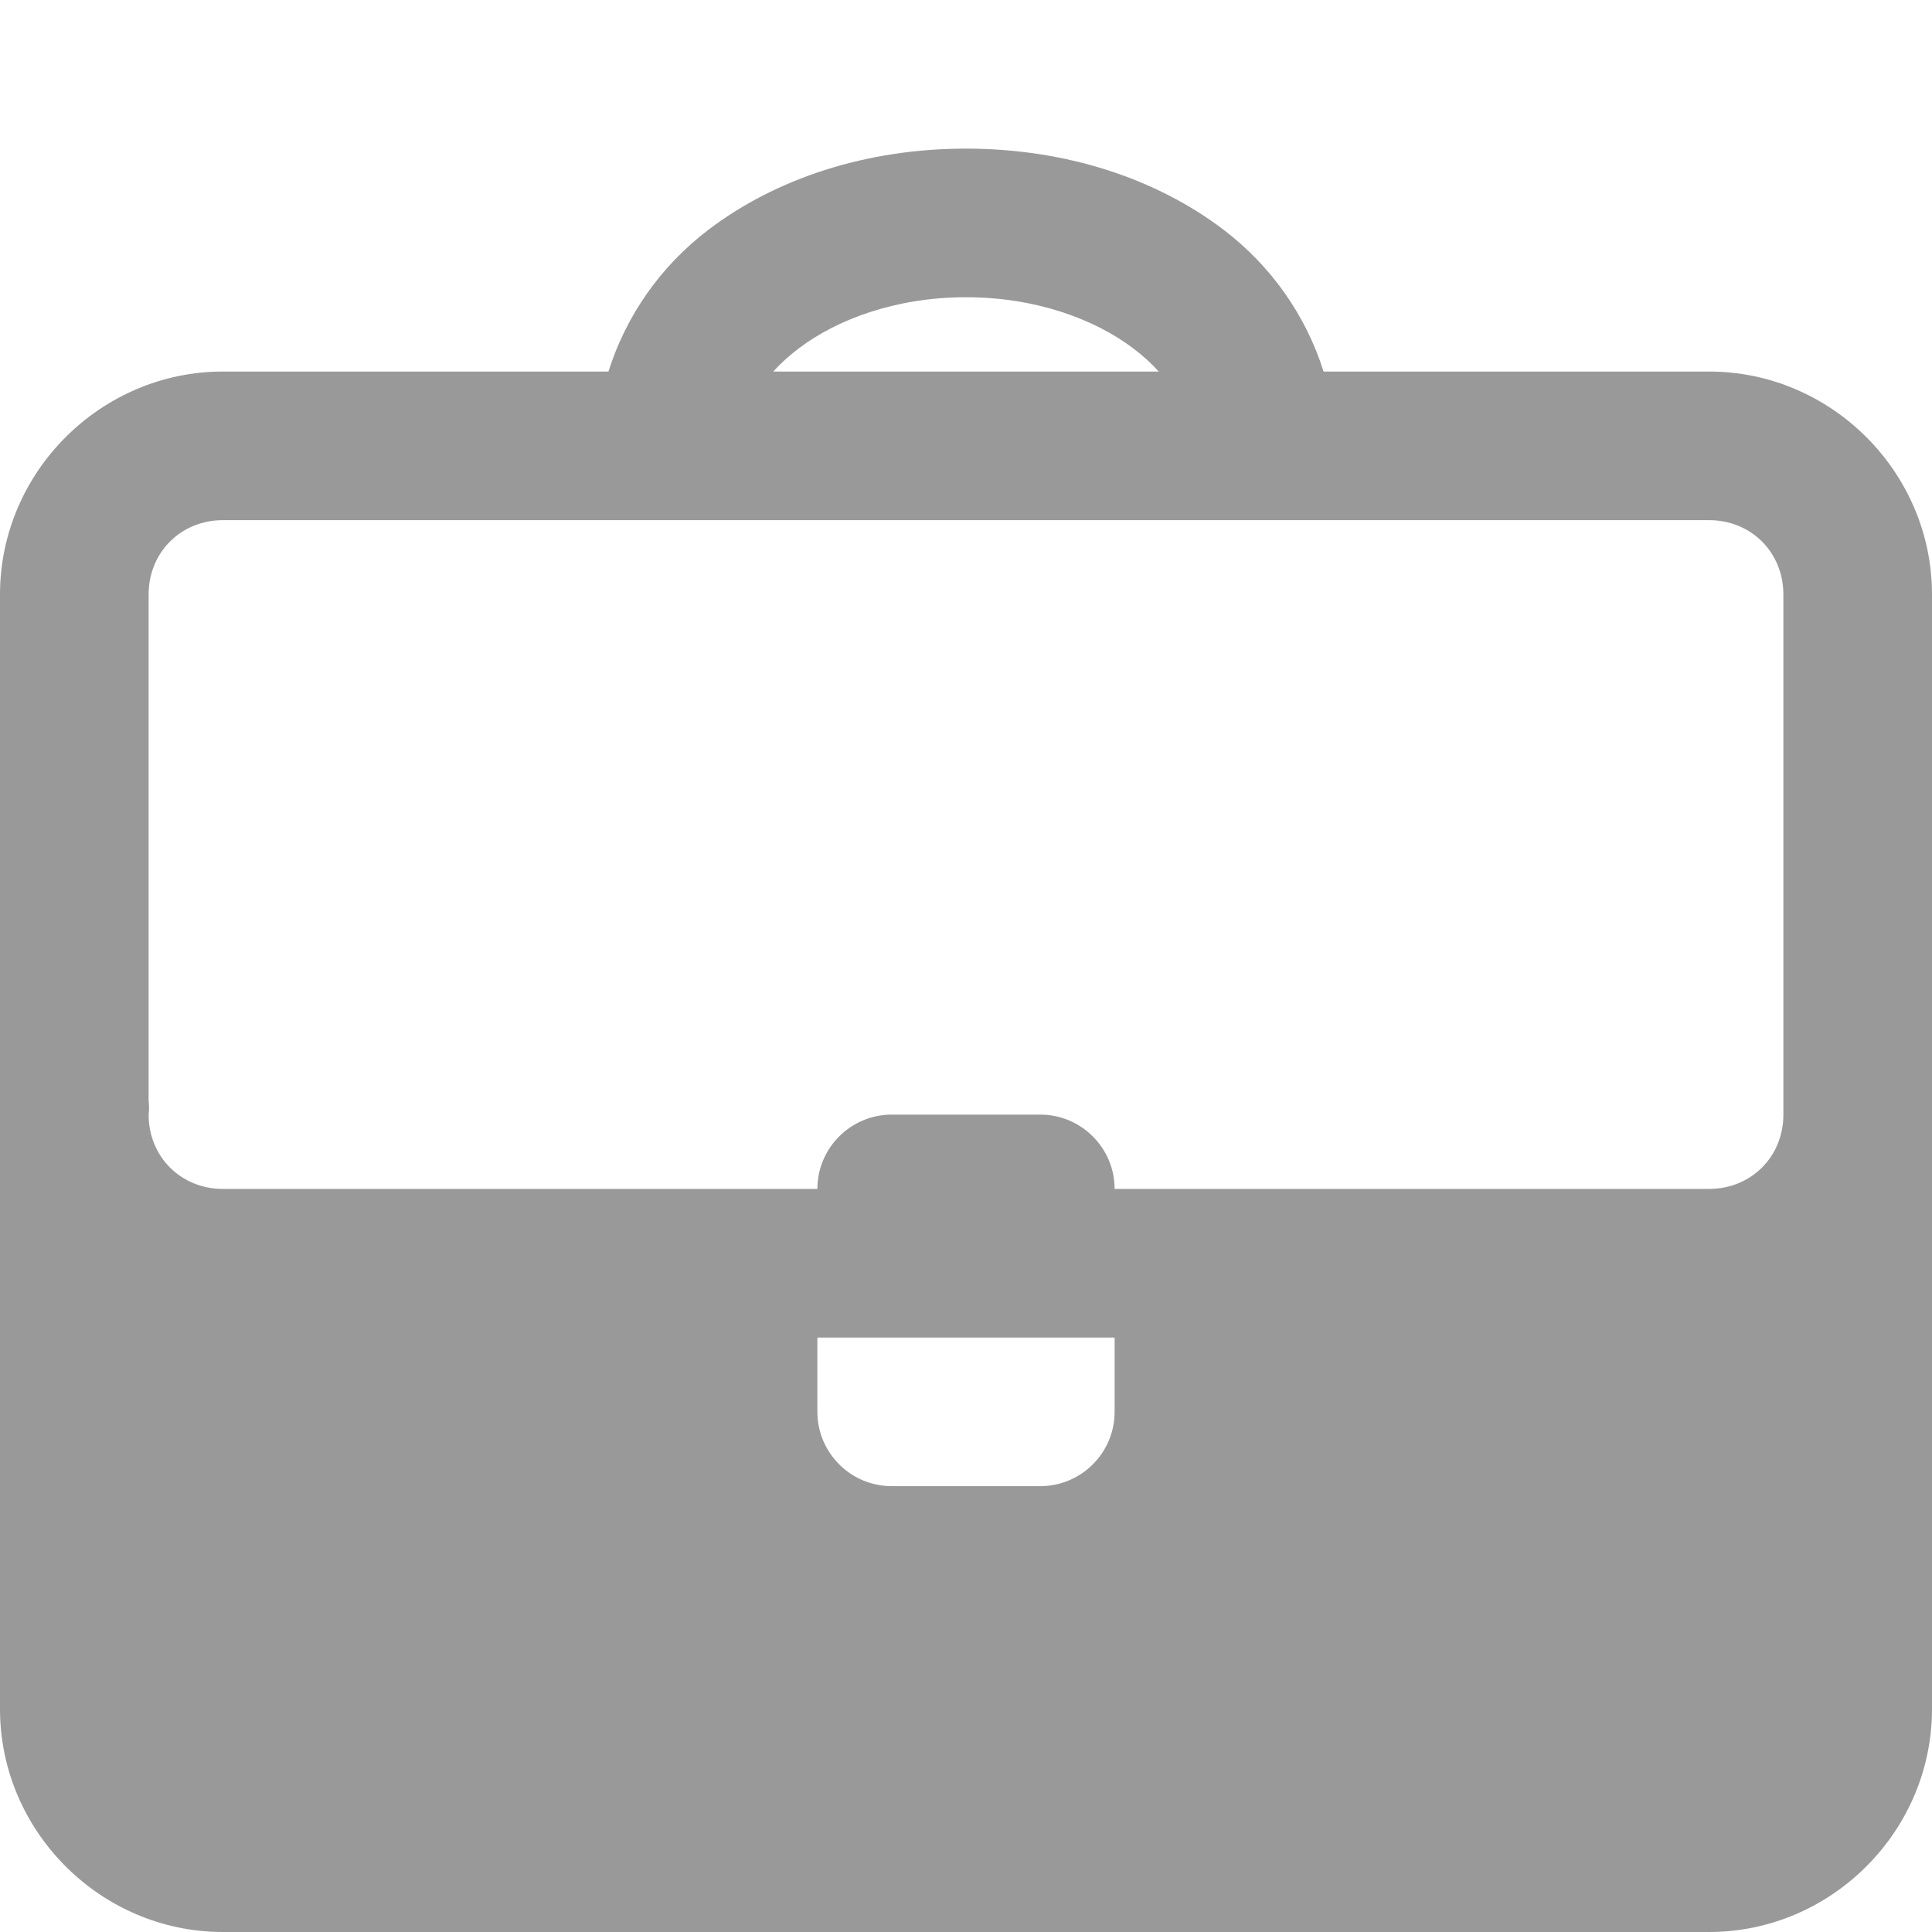 <svg xmlns="http://www.w3.org/2000/svg" xmlns:xlink="http://www.w3.org/1999/xlink" viewBox="0 0 26 26" fill="#999999">
  <path d="M13 2C11.664 2 10.445 2.398 9.531 3.094C8.891 3.582 8.426 4.246 8.188 5L3 5C1.355 5 0 6.355 0 8L0 14.812C-0.008 14.875 -0.008 14.938 0 15L0 23C0 24.645 1.355 26 3 26L23 26C24.645 26 26 24.645 26 23L26 8C26 6.355 24.645 5 23 5L17.812 5C17.574 4.246 17.109 3.582 16.469 3.094C15.555 2.398 14.336 2 13 2 Z M 13 4C13.941 4 14.734 4.297 15.25 4.688C15.379 4.785 15.5 4.895 15.594 5L10.406 5C10.5 4.895 10.621 4.785 10.75 4.688C11.266 4.297 12.059 4 13 4 Z M 3 7L23 7C23.566 7 24 7.434 24 8L24 14.844C24 14.875 24 14.906 24 14.938L24 15C24 15.566 23.566 16 23 16L15 16C15 15.449 14.551 15 14 15L12 15C11.449 15 11 15.449 11 16L3 16C2.434 16 2 15.566 2 15C2.008 14.938 2.008 14.875 2 14.812L2 8C2 7.434 2.434 7 3 7 Z M 11 18L15 18L15 19C15 19.551 14.551 20 14 20L12 20C11.449 20 11 19.551 11 19Z" fill="#999999" />
</svg>